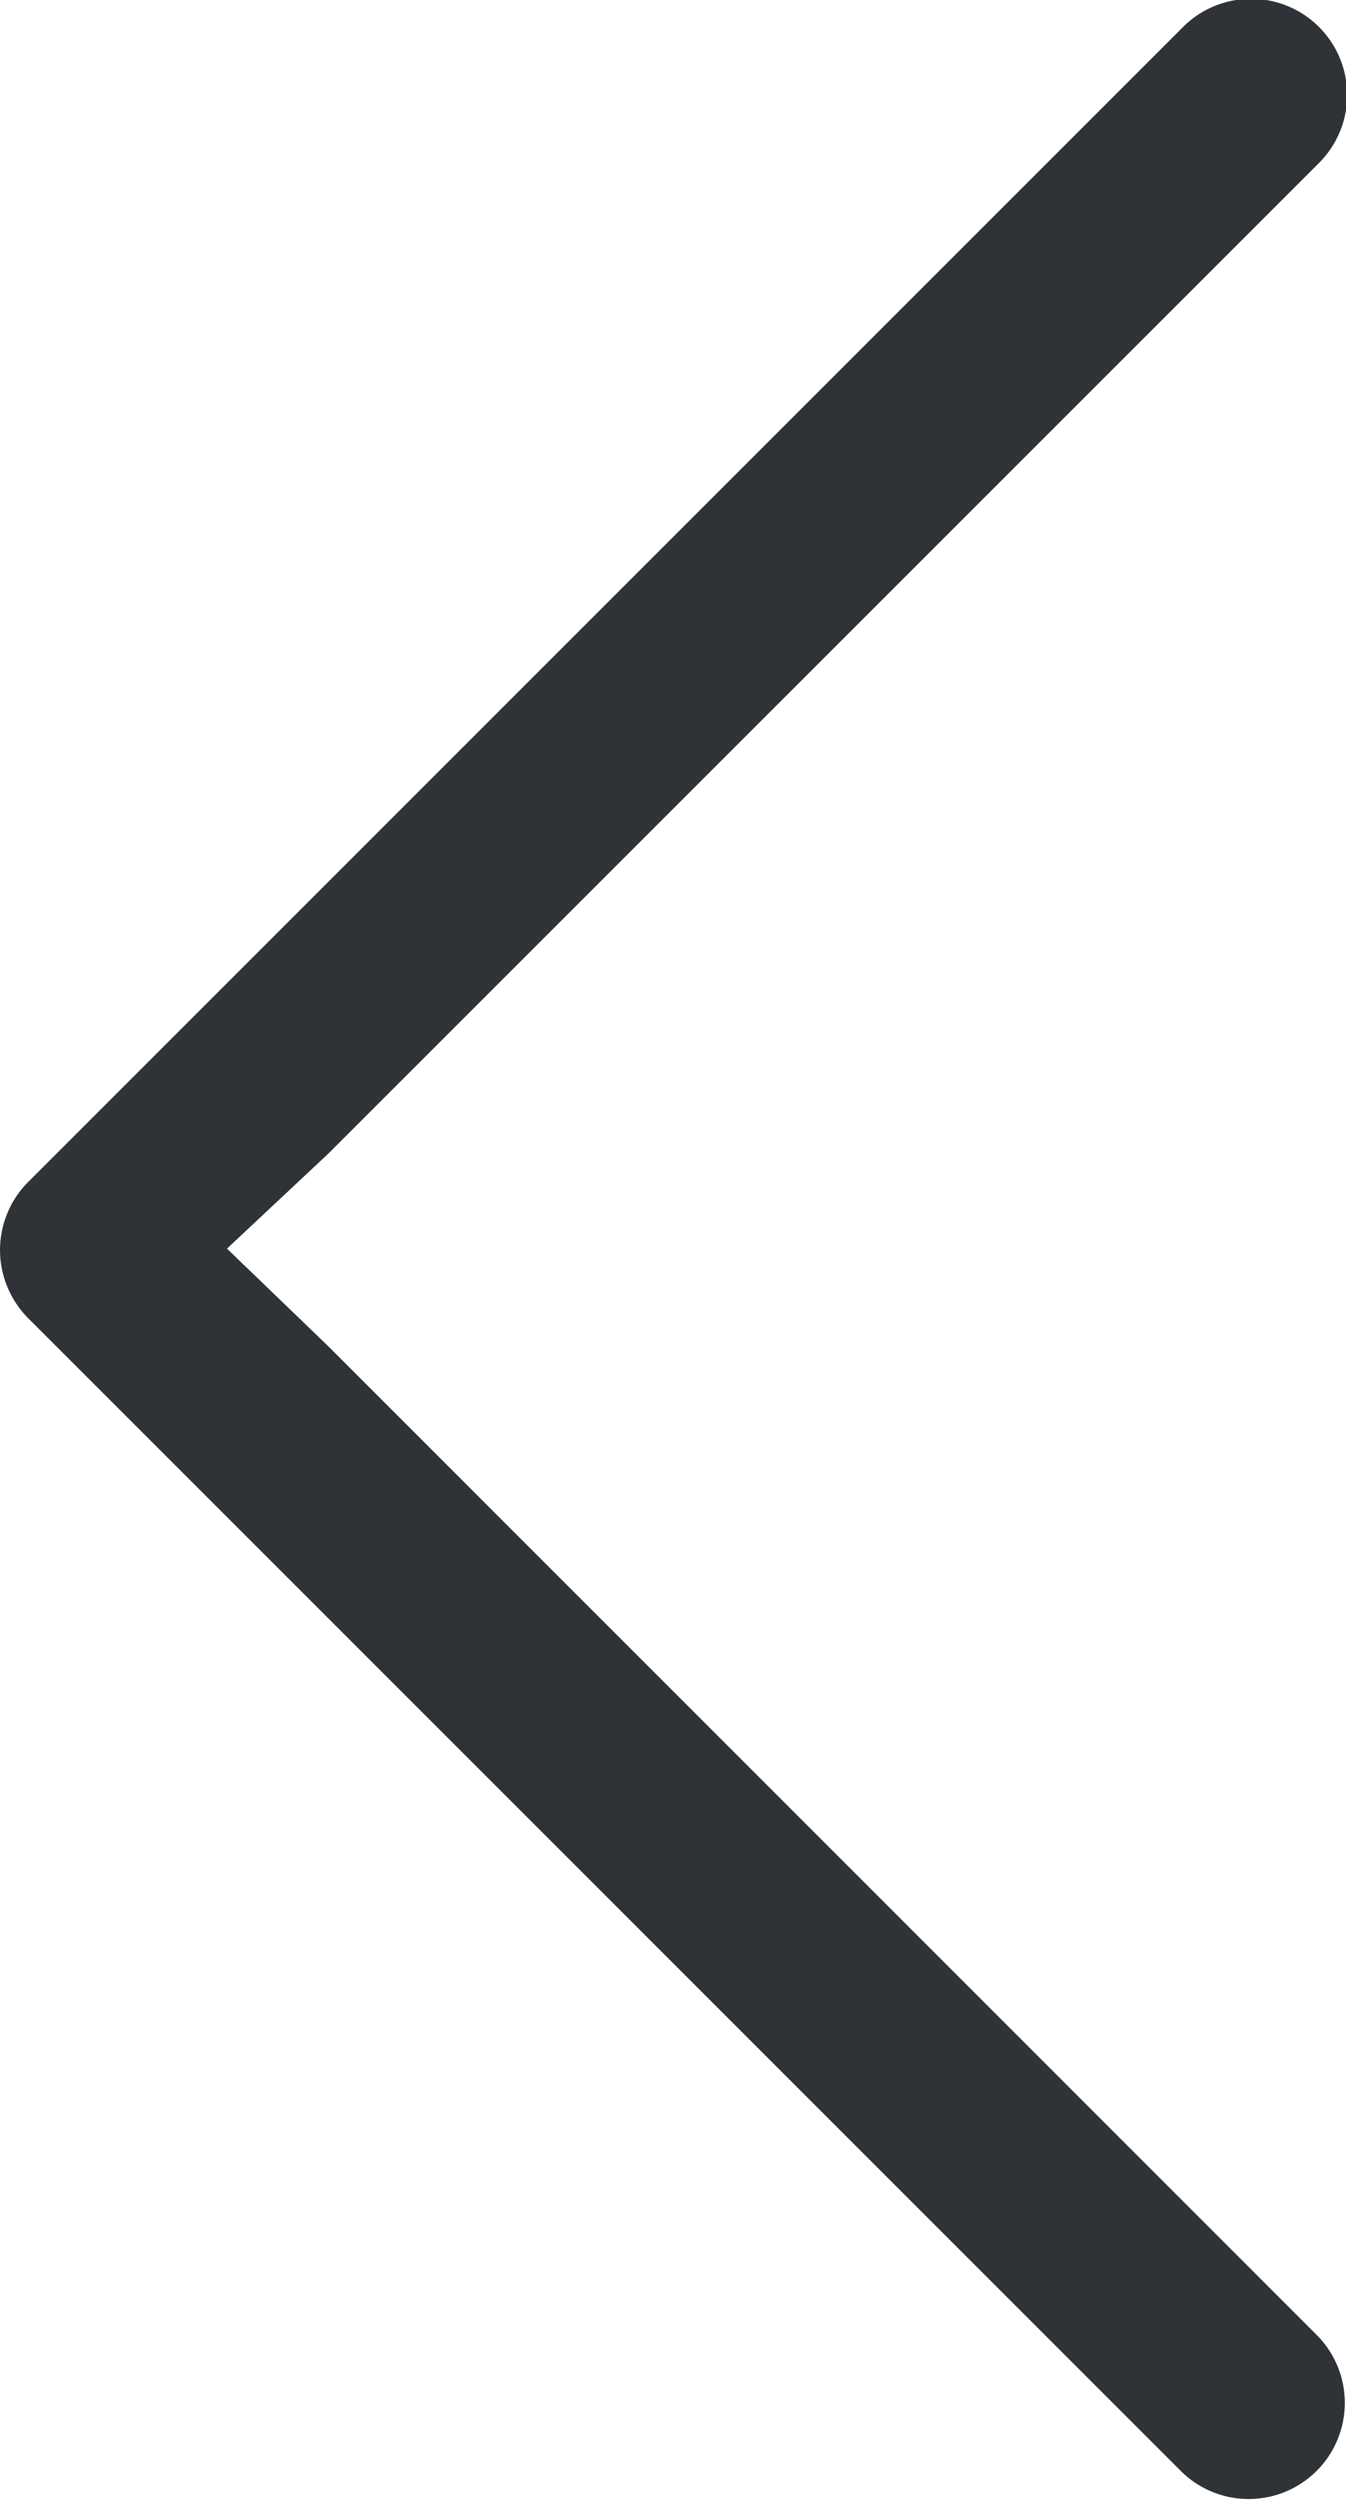 <svg xmlns="http://www.w3.org/2000/svg" width="14" height="26" viewBox="0 0 14 26">
  <g id="login" transform="translate(36.1 32.289) rotate(180)">
    <path id="Path_5680" data-name="Path 5680" d="M22.393,39.293a1,1,0,1,0,1.414,1.414l12-12a.99.99,0,0,0,.217-.326,1,1,0,0,0,0-.764,1.021,1.021,0,0,0-.217-.327l-12-12a1,1,0,0,0-1.414,1.414L32.687,27l1.052,1.014L32.687,29Z" transform="translate(0 -8.711)" fill="#2f3337"/>
  </g>
</svg>
